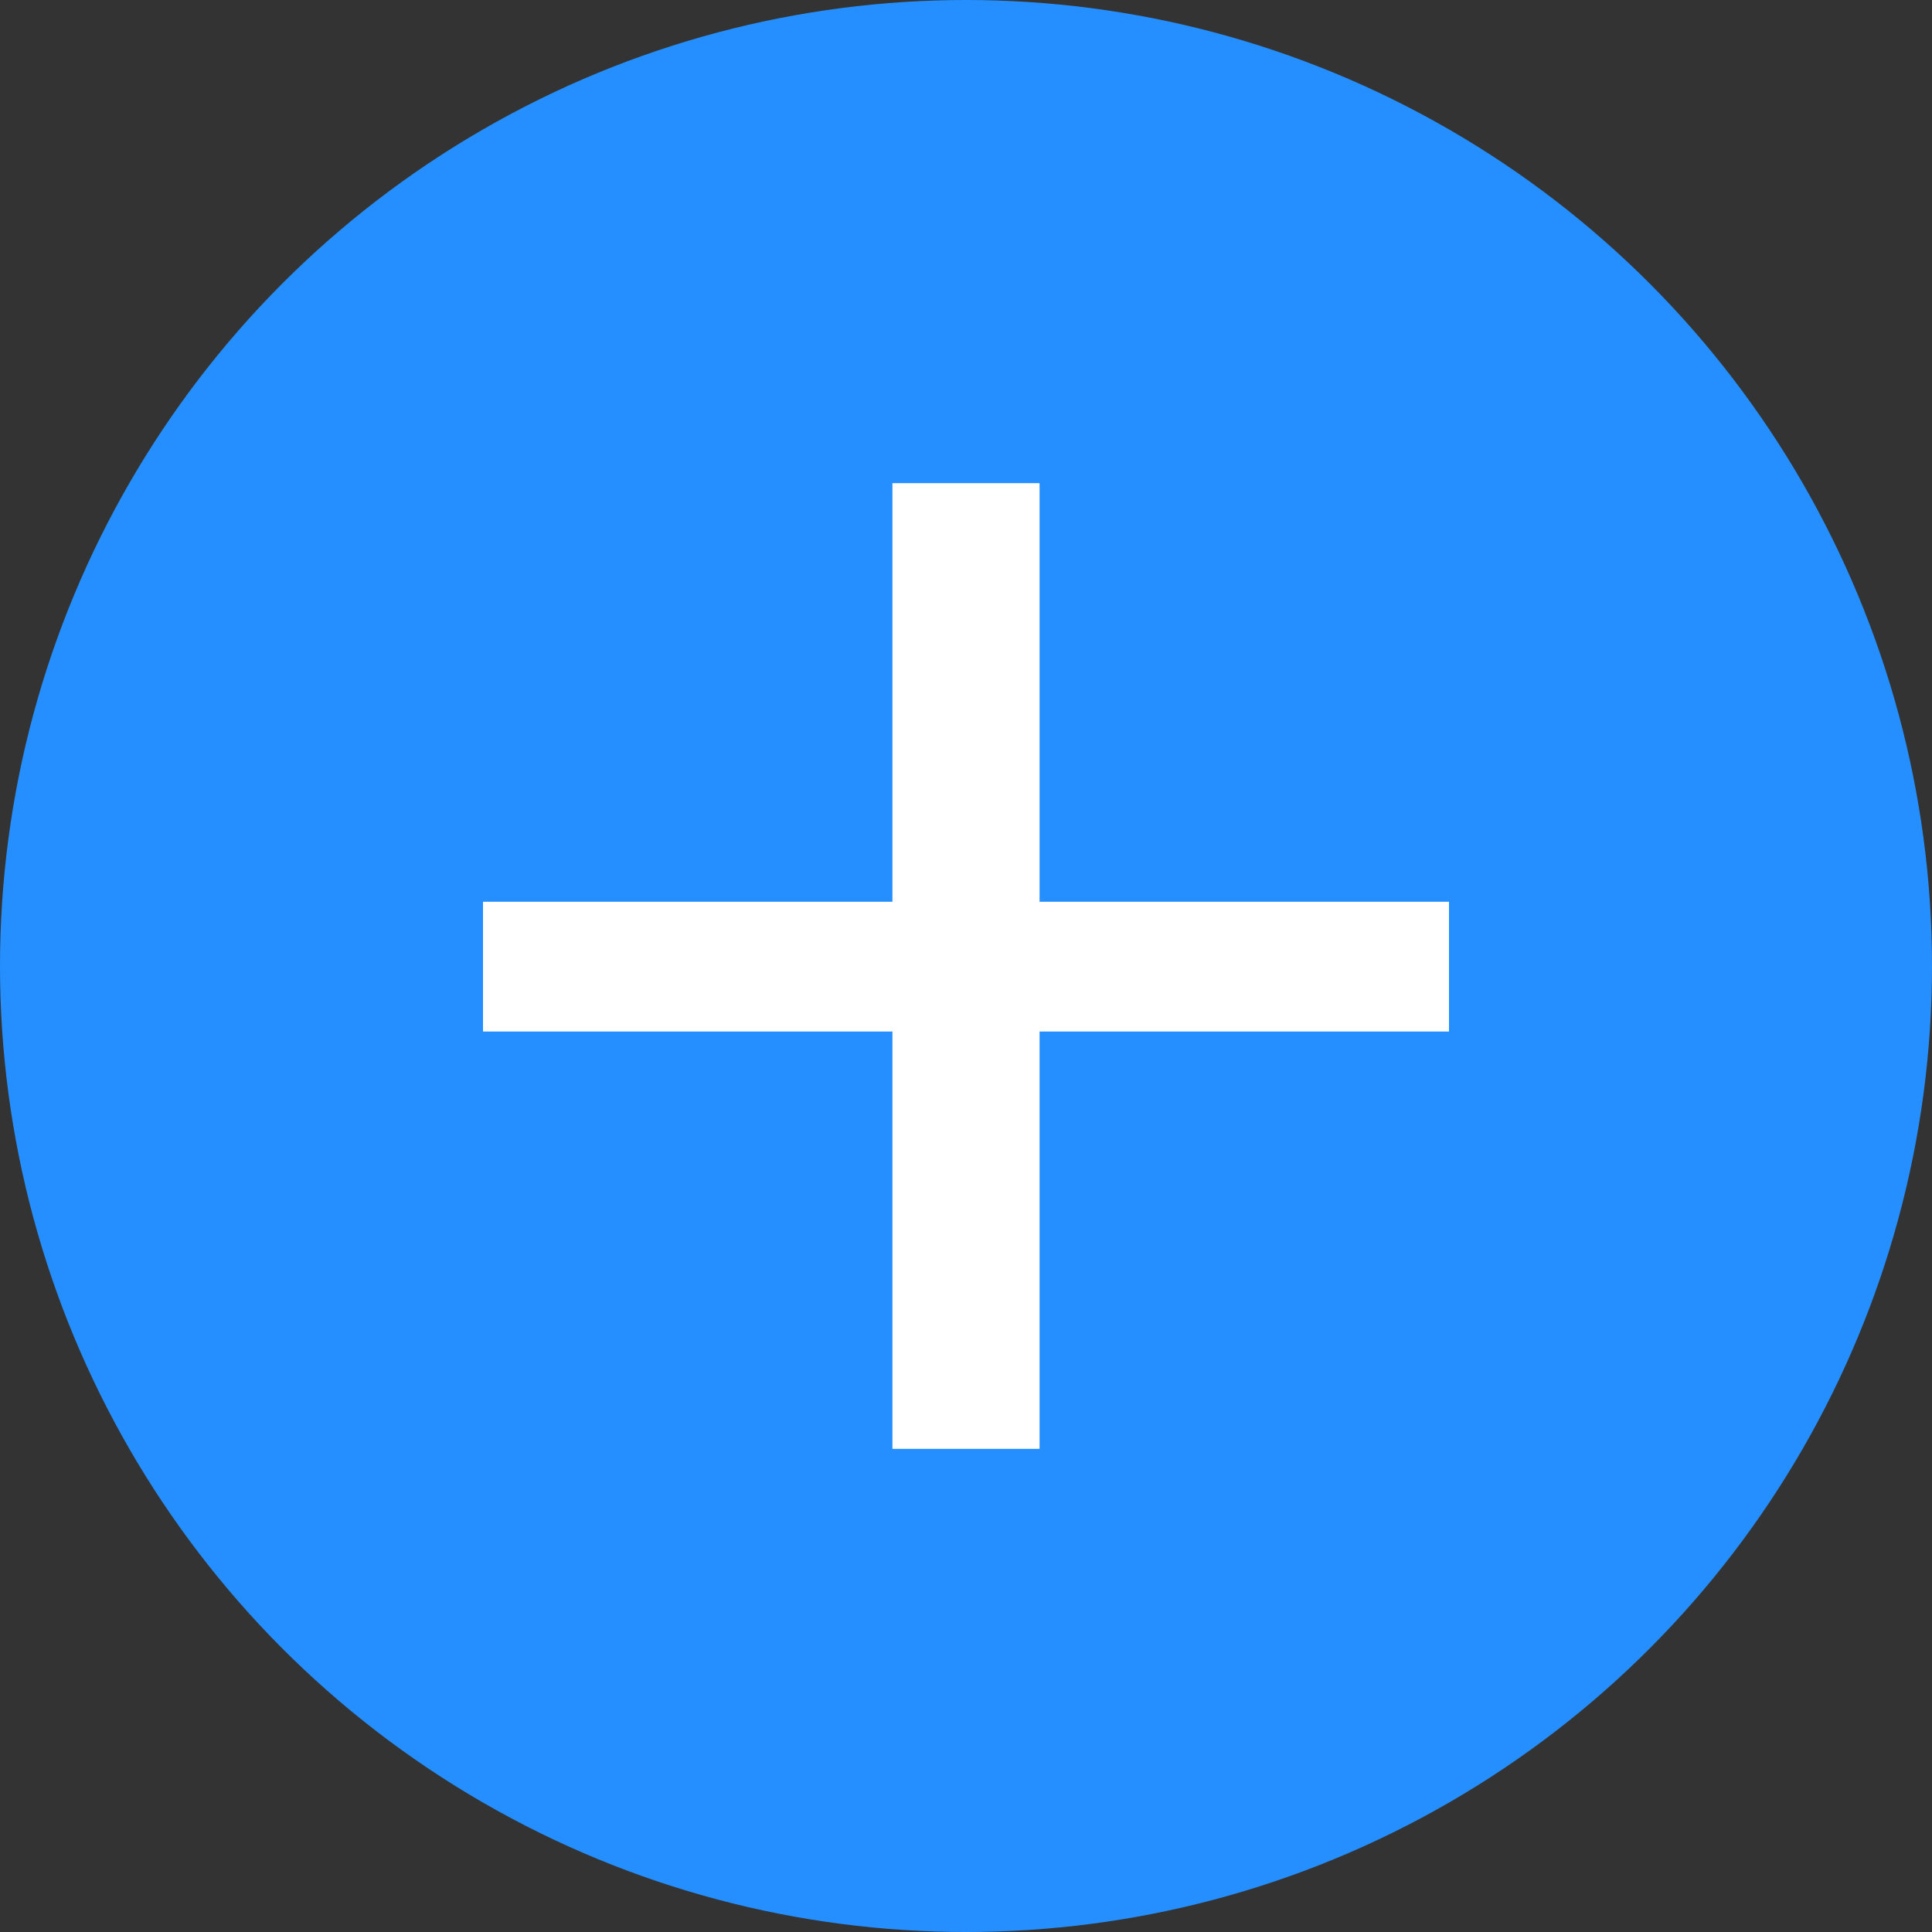 <svg xmlns="http://www.w3.org/2000/svg" width="12" height="12" viewBox="0 0 12 12">
    <rect x="0" y="0" width="12" height="12" fill="#333333" stroke="none"/>
    <g transform="translate(-426 -198.027)">
        <circle data-name="타원 329" cx="6" cy="6" r="6" transform="translate(426 198.027)" style="fill:#258fff"/>
        <path data-name="패스 5358" d="M3.075-2.708h.914V-5.3h2.543v-.806H3.989v-2.6h-.914v2.6H.532v.806h2.543z" transform="translate(428.468 209.734)" style="fill:#fff"/>
    </g>
</svg>
